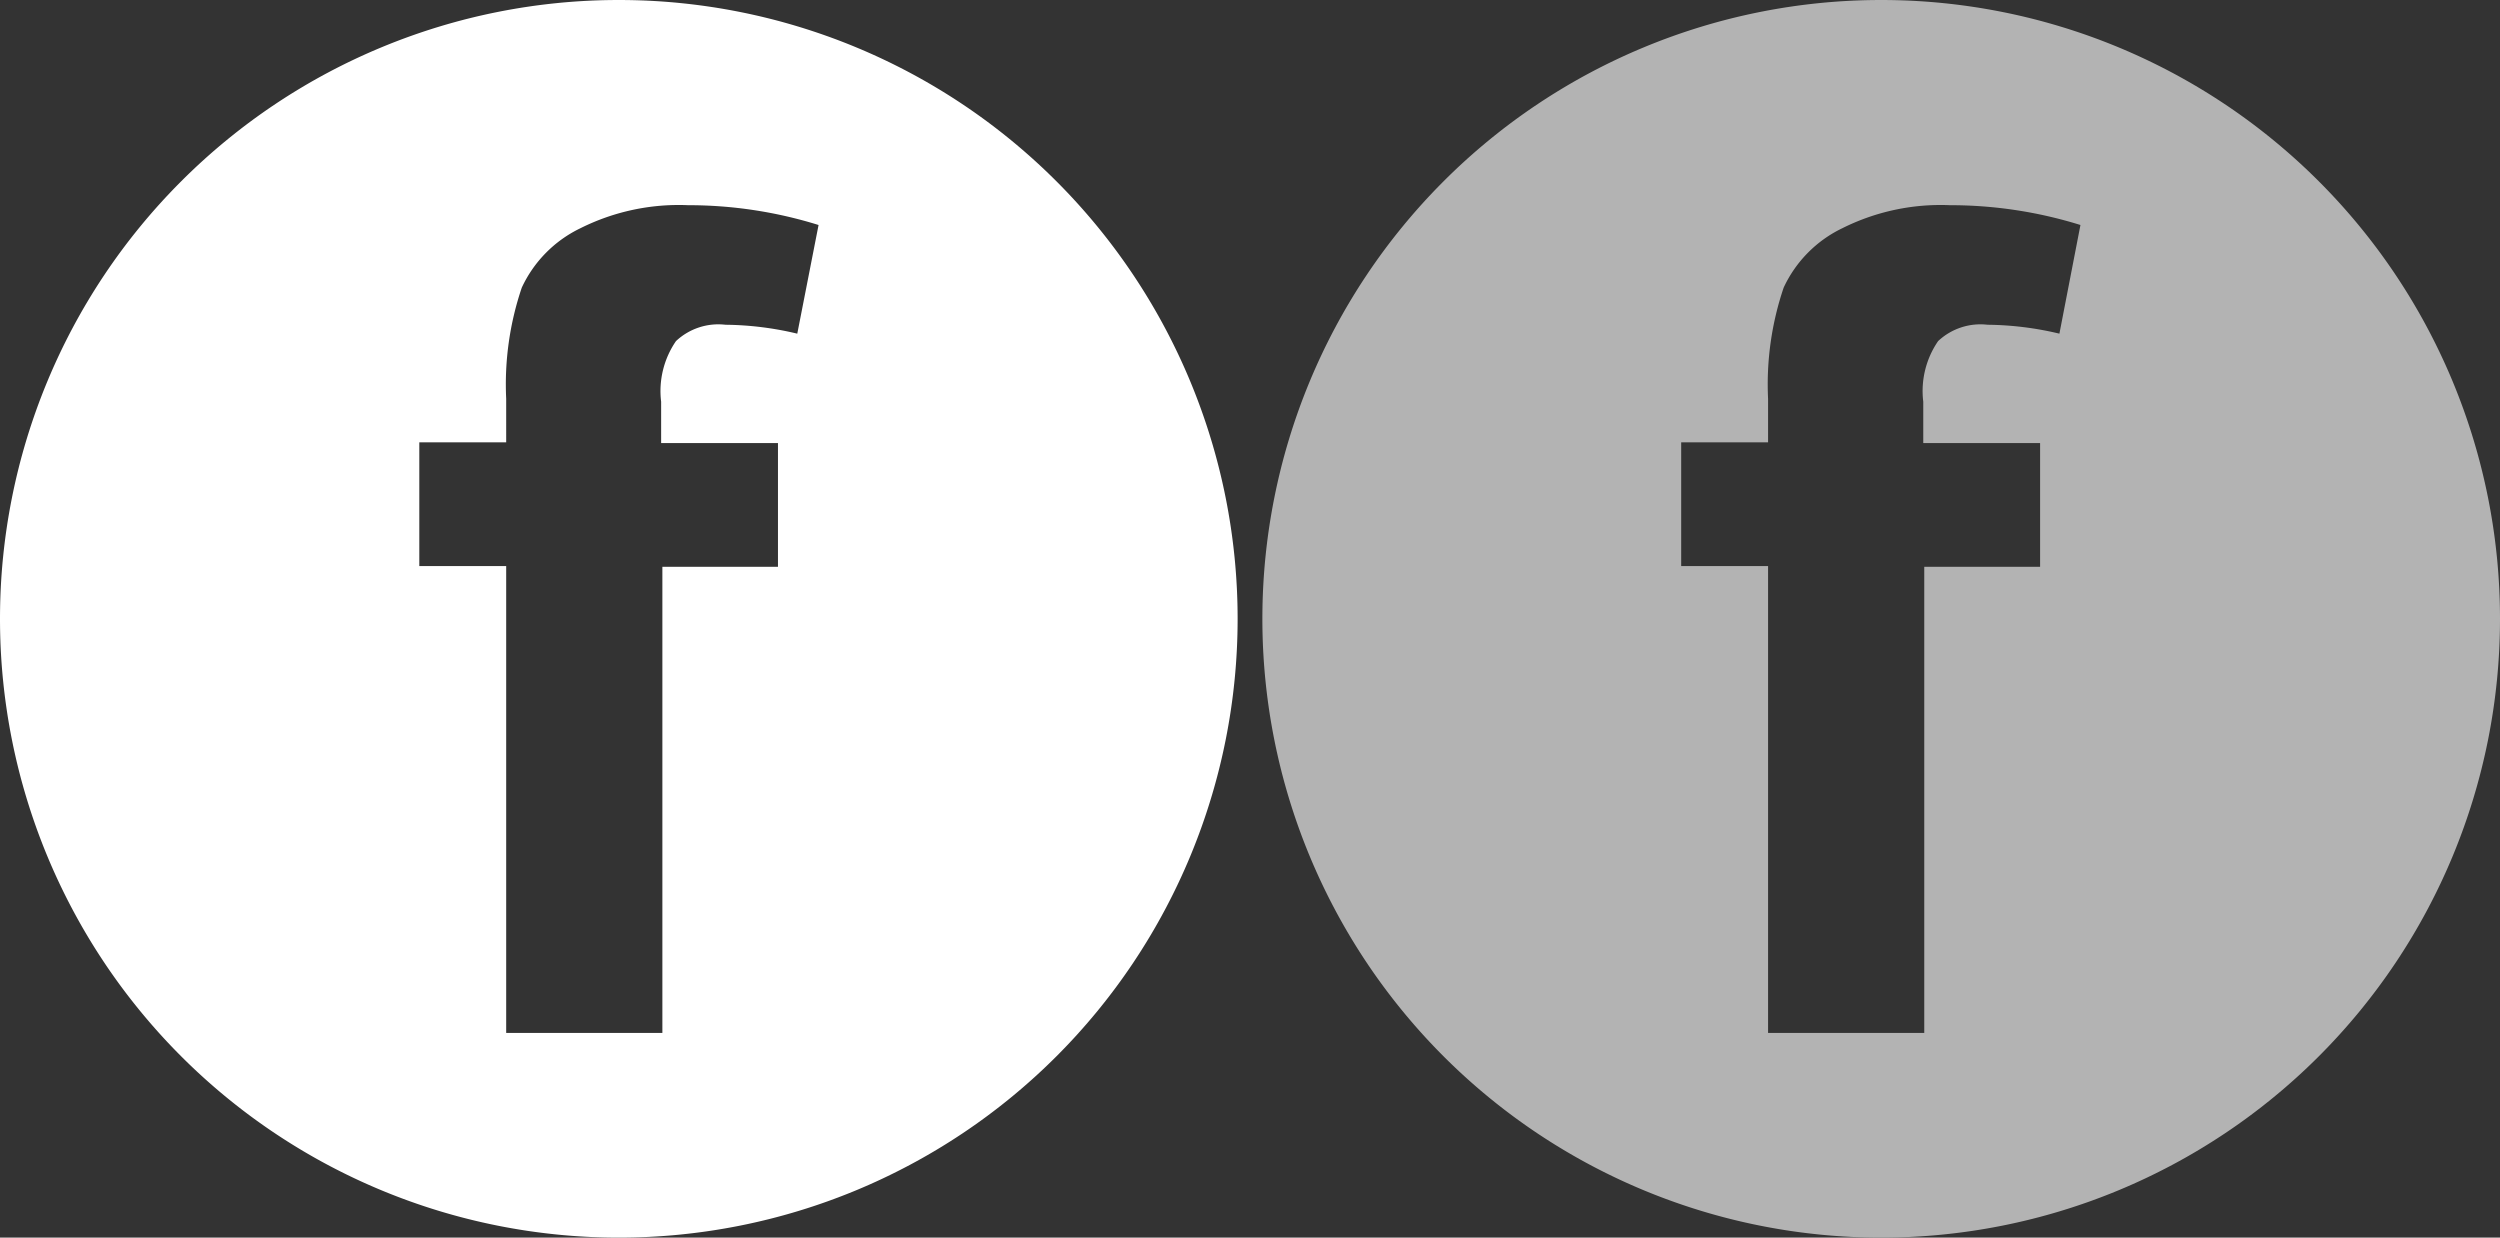<svg id="Layer_1" data-name="Layer 1" xmlns="http://www.w3.org/2000/svg" viewBox="0 0 101 50"><rect x="0" y="0" width="101" height="50" fill="#333333" stroke="none"/><defs><style>.cls-1{fill:#fff;}.cls-2{fill:#b3b3b3;}</style></defs><title>FBicon</title><path class="cls-1" d="M25,0A25,25,0,1,0,50,25,25,25,0,0,0,25,0Zm7.21,13.48a12.9,12.9,0,0,0-2.9-.36,2.5,2.5,0,0,0-2,.66,3.56,3.56,0,0,0-.6,2.45V17.9h4.72v5H26.76V41.73H20.45V22.87H16.94v-5h3.51V16.11a12.18,12.18,0,0,1,.63-4.49,5,5,0,0,1,2.37-2.4,8.87,8.87,0,0,1,4.35-.93,17.66,17.66,0,0,1,5.27.8Z"/><path class="cls-2" d="M76,0a25,25,0,1,0,25,25A25,25,0,0,0,76,0ZM83.2,13.48a12.9,12.9,0,0,0-2.9-.36,2.5,2.5,0,0,0-2,.66,3.56,3.56,0,0,0-.6,2.45V17.9h4.72v5H77.74V41.73H71.43V22.87H67.92v-5h3.51V16.11a12.18,12.18,0,0,1,.63-4.49,5,5,0,0,1,2.37-2.4,8.87,8.87,0,0,1,4.35-.93,17.66,17.66,0,0,1,5.27.8Z"/></svg>